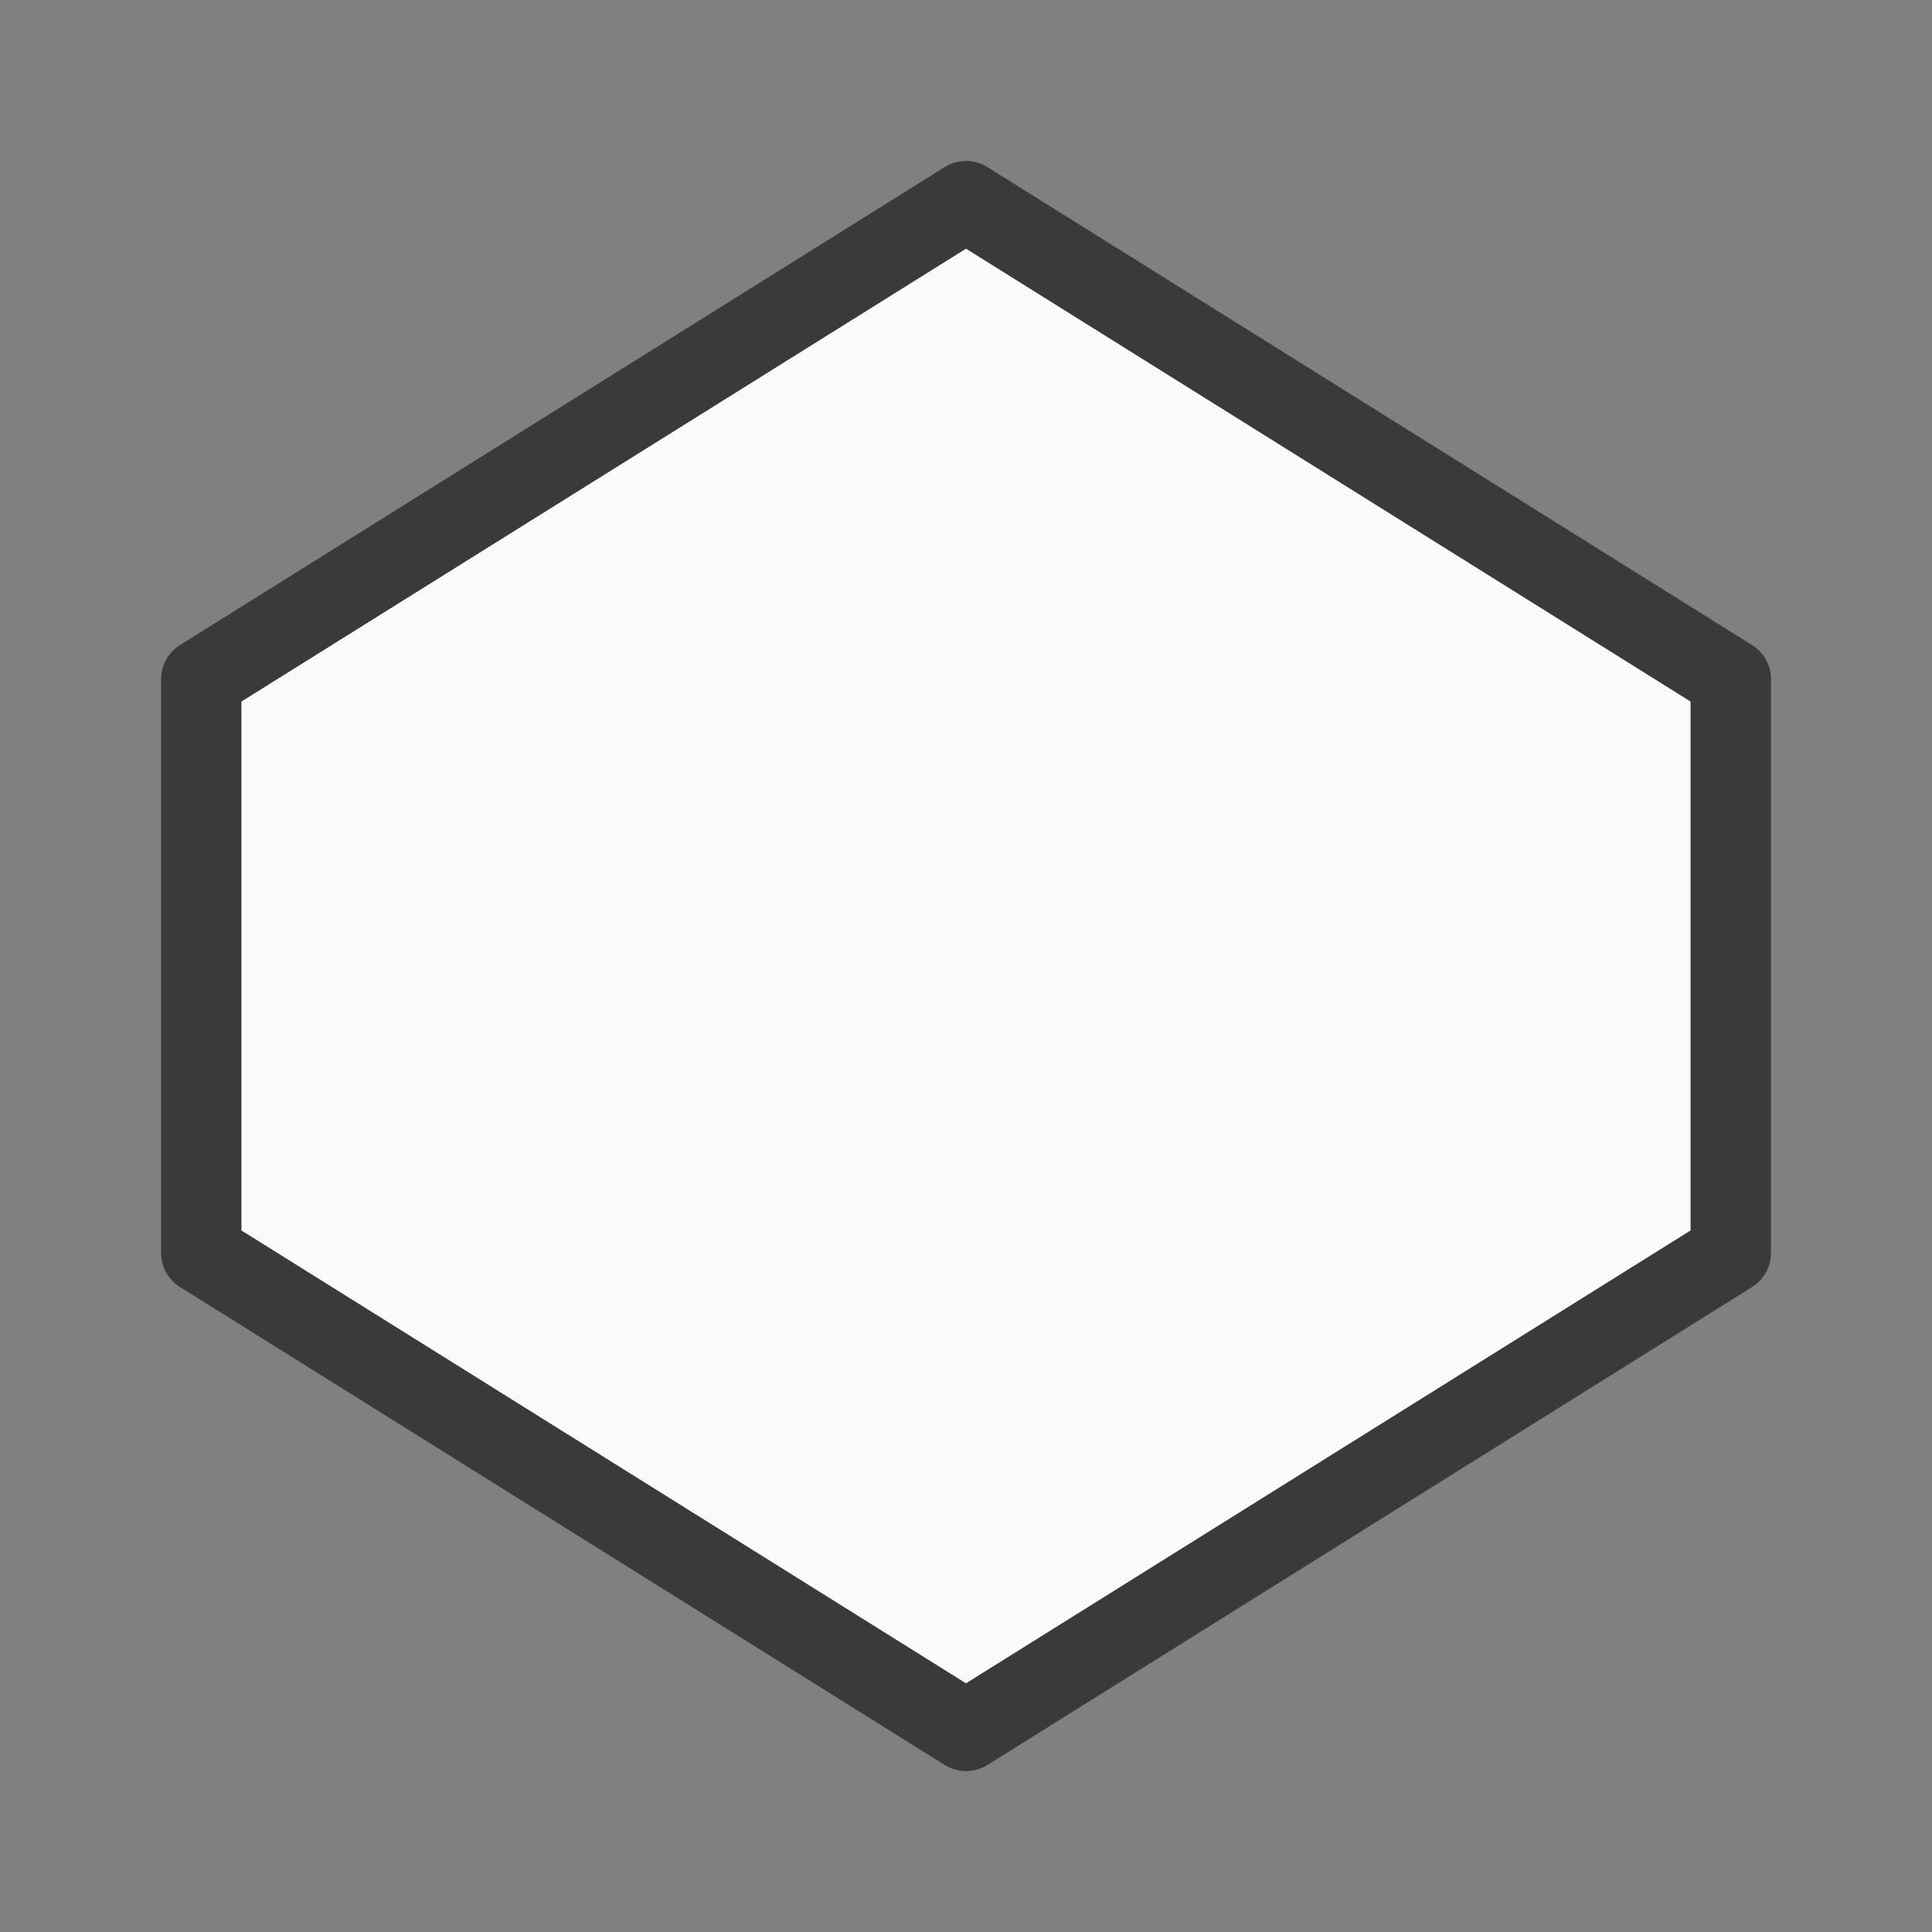 <svg viewBox="0 0 24 24" xmlns="http://www.w3.org/2000/svg"><rect x="0" y="0" width="24" height="24" fill="#808080" stroke="none"/><path d="m11.979 2a.5.5 0 0 0 -.244.076l-9.5 5.938a.5.5 0 0 0 -.234.424v7.125a.5.5 0 0 0 .234.424l9.5 5.938a.5.5 0 0 0 .531 0l9.5-5.938a.5.5 0 0 0 .234-.424v-7.125a.5.5 0 0 0 -.234-.424l-9.5-5.938a.5.5 0 0 0 -.287-.076zm.021 1.09 9 5.625v6.57l-9 5.625-9-5.625v-6.57z" fill="#3a3a38"/><path d="m12 3.09-9 5.625v6.57l9 5.625 9-5.625v-6.57z" fill="#fafafa"/></svg>